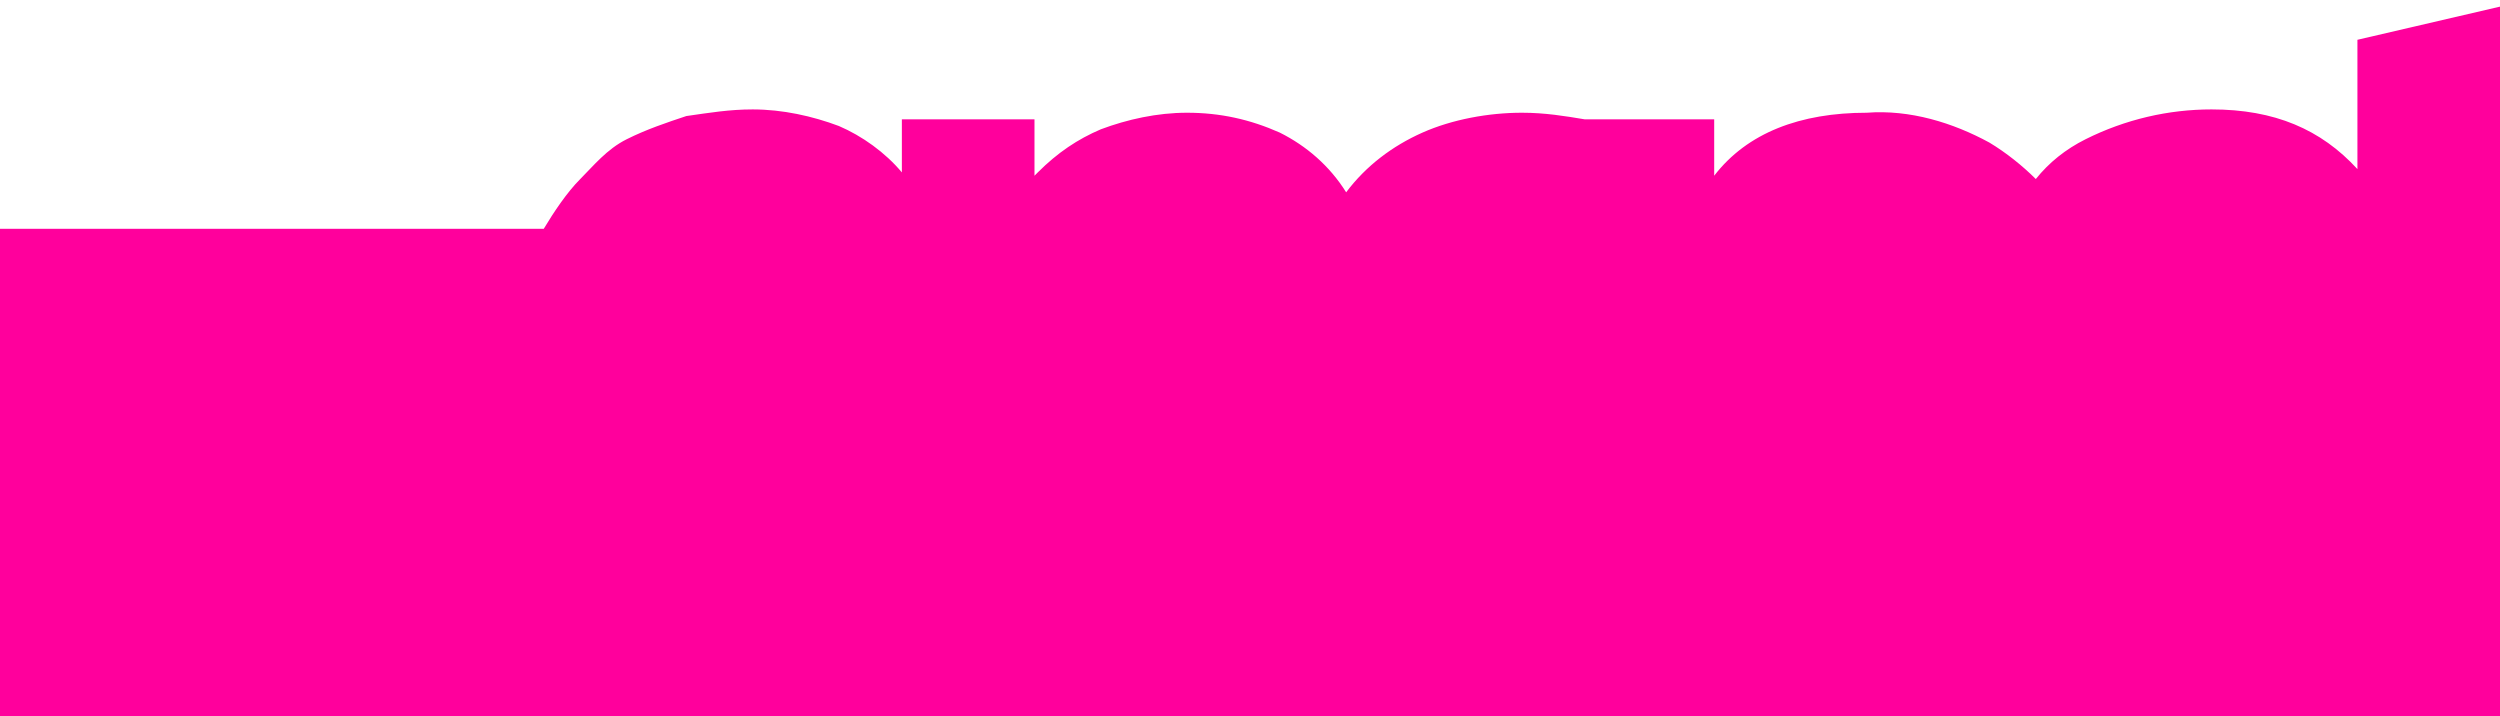 <?xml version="1.0" encoding="utf-8"?>
<!-- Generator: Adobe Illustrator 23.0.2, SVG Export Plug-In . SVG Version: 6.00 Build 0)  -->
<svg version="1.1" id="Layer_1" xmlns="http://www.w3.org/2000/svg" xmlns:xlink="http://www.w3.org/1999/xlink" x="0px" y="0px"
	 viewBox="0 0 75.4 21.6" style="enable-background:new 0 0 75.4 21.6;" xml:space="preserve">
<style type="text/css">
	.st0{fill:#FF009C;}
</style>
<g>
	<path class="st0" d="M75.4,21.6V0.2l-4.3,1v3.9c-1.1-1.2-2.5-1.8-4.4-1.8c-1.3,0-2.6,0.3-3.8,0.9c-0.6,0.3-1.1,0.7-1.5,1.2
		C61,5,60.5,4.6,60,4.3c-1.1-0.6-2.4-1-3.7-0.9c-2,0-3.6,0.6-4.6,1.9V3.6h-3.9c-0.6-0.1-1.2-0.2-1.9-0.2c-1,0-2.1,0.2-3,0.6
		s-1.7,1-2.3,1.8c-0.5-0.8-1.2-1.4-2-1.8c-0.9-0.4-1.8-0.6-2.8-0.6c-0.9,0-1.8,0.2-2.6,0.5c-0.7,0.3-1.3,0.7-1.9,1.3l-0.1,0.1V3.6
		h-4v1.6c-0.5-0.6-1.2-1.1-1.9-1.4c-0.8-0.3-1.7-0.5-2.6-0.5c-0.7,0-1.3,0.1-2,0.2c-0.6,0.2-1.2,0.4-1.8,0.7c-0.6,0.3-1,0.8-1.4,1.2
		s-0.8,1-1.1,1.5H0v14.7H75.4z"/>
</g>
</svg>
